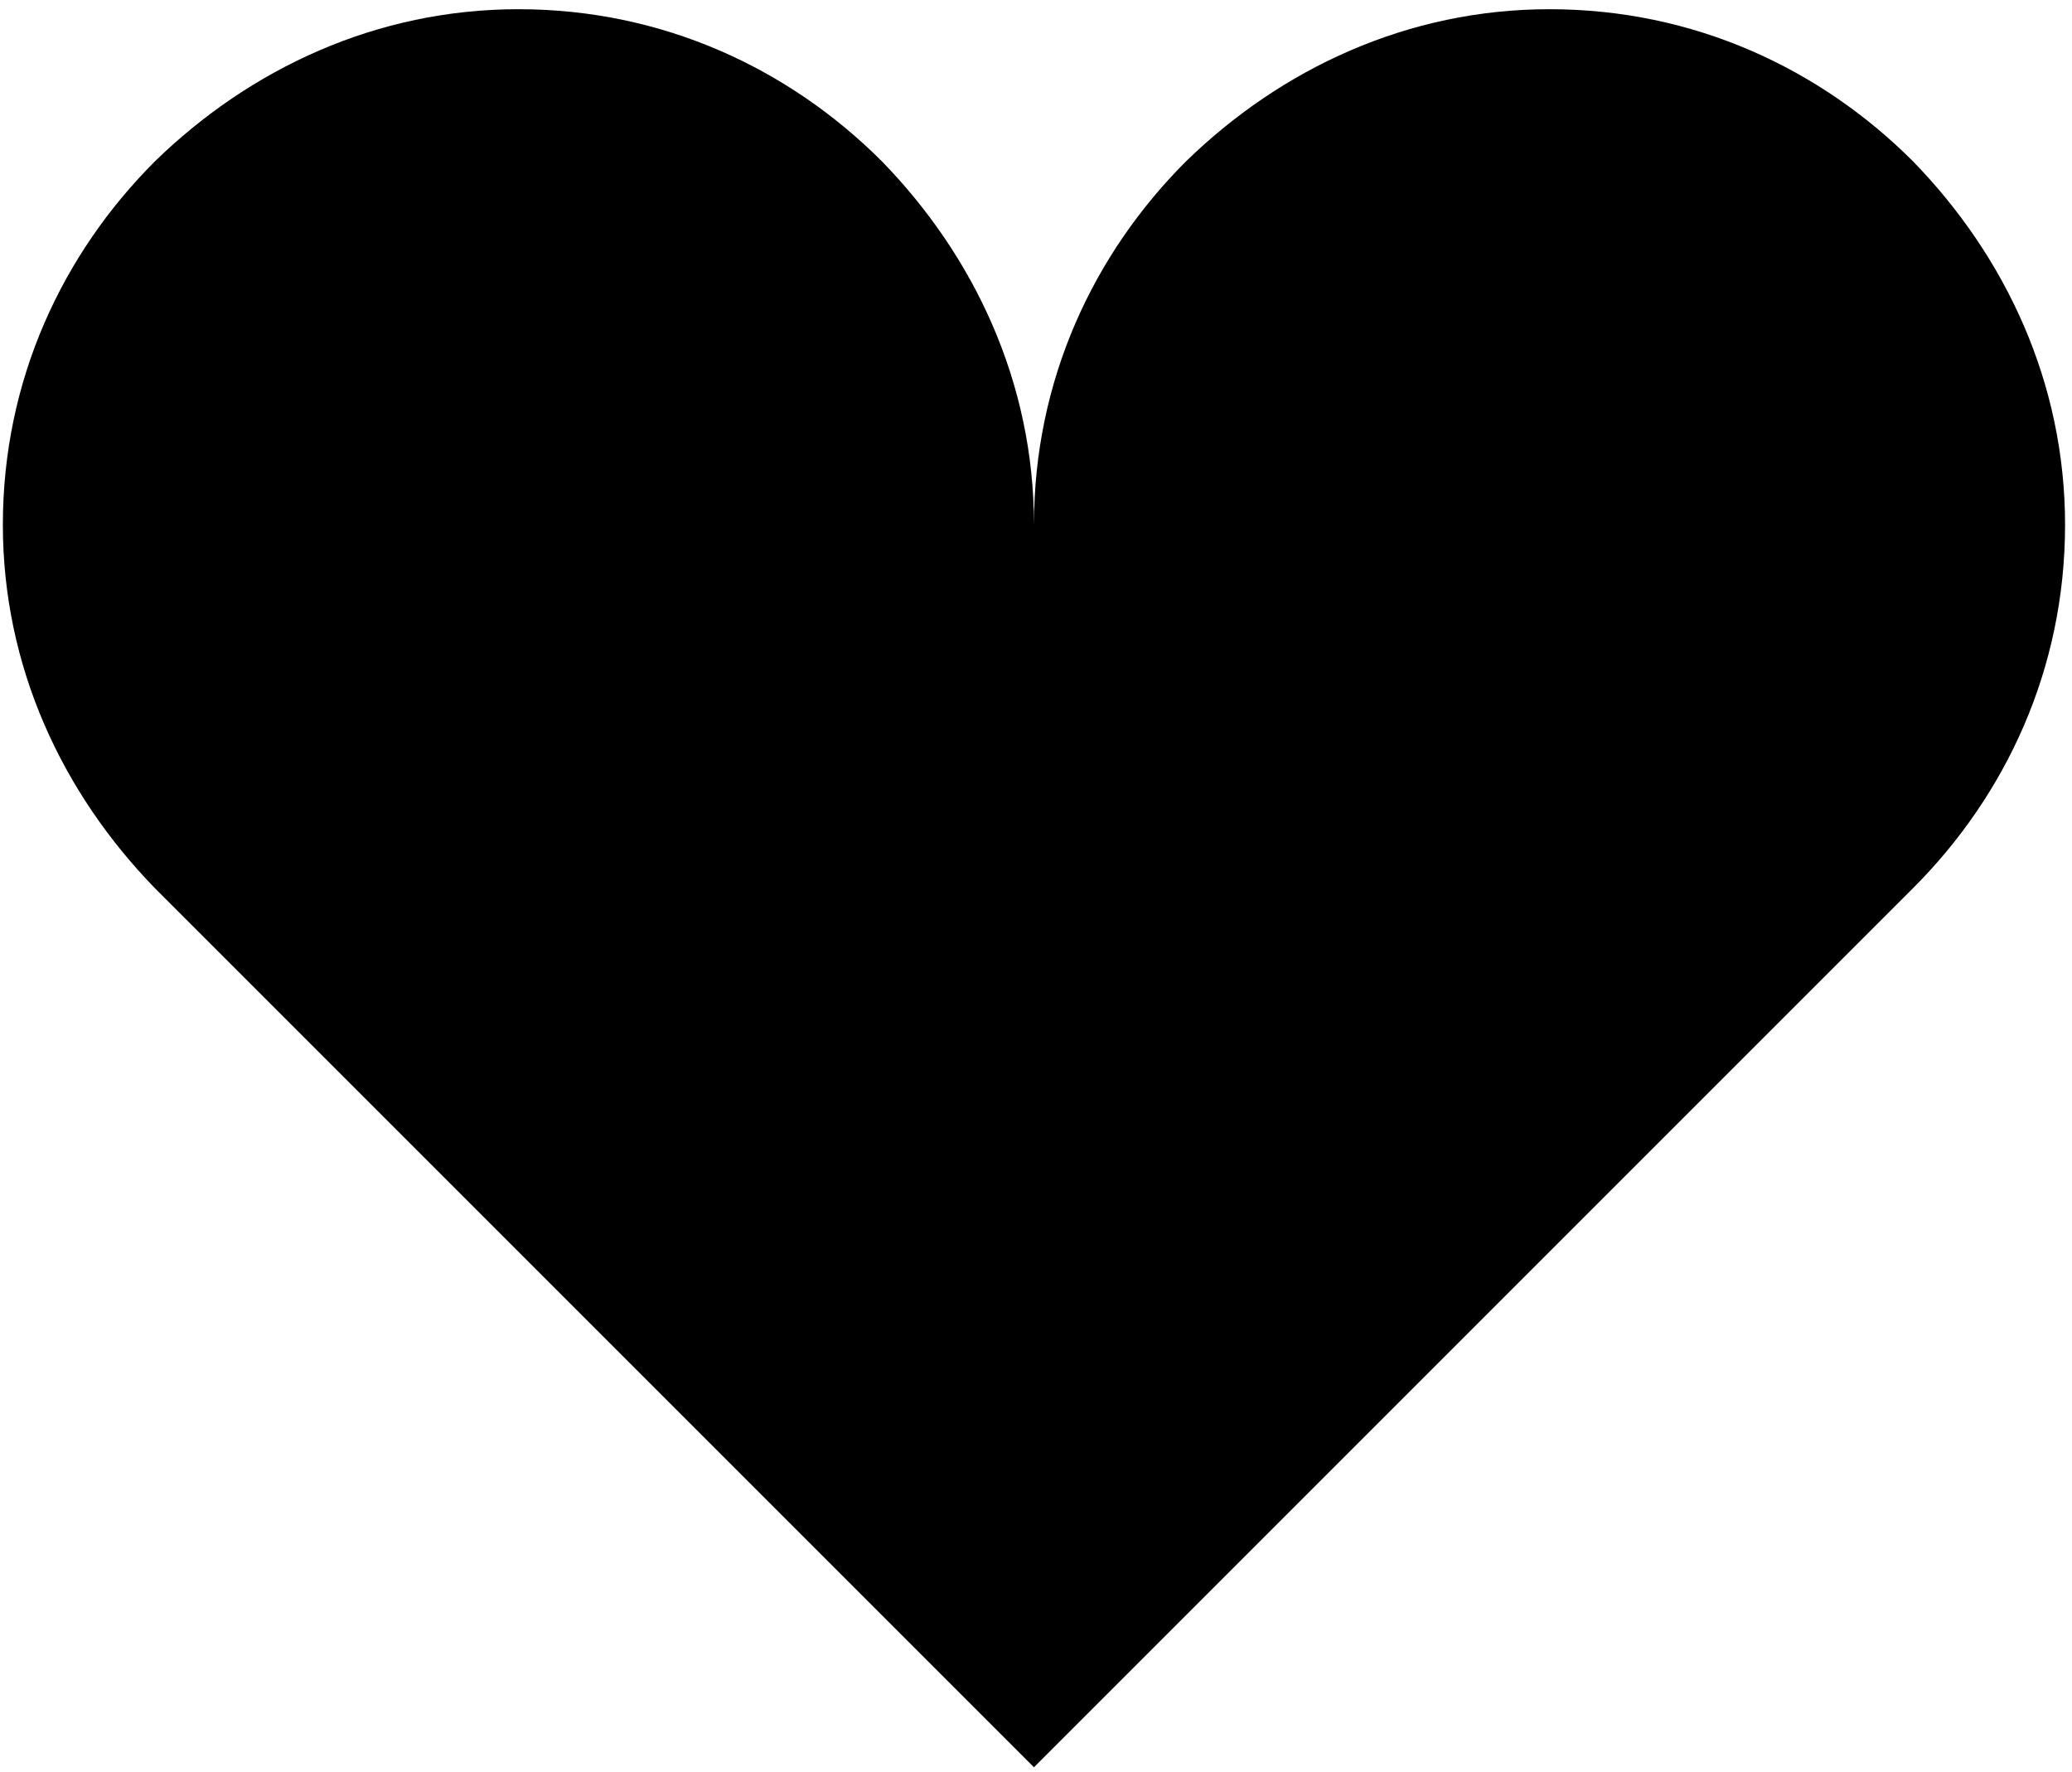 <svg width="221" height="189" viewBox="0 0 221 189" fill="none" xmlns="http://www.w3.org/2000/svg">
<path d="M55.294 0.982C40.172 0.982 26.7 7.306 16.527 17.203C6.629 27.102 0.305 40.574 0.305 55.971C0.305 71.093 6.629 84.565 16.527 94.738L110.283 188.494L204.039 94.738C213.937 84.84 220.26 71.368 220.26 55.971C220.26 40.849 213.937 27.376 204.039 17.203C194.141 7.306 180.668 0.982 165.272 0.982C150.15 0.982 136.677 7.306 126.504 17.203C116.606 27.102 110.283 40.574 110.283 55.971C110.283 40.849 103.959 27.376 94.061 17.203C84.163 7.306 70.691 0.982 55.294 0.982Z" fill="black"/>
</svg>
